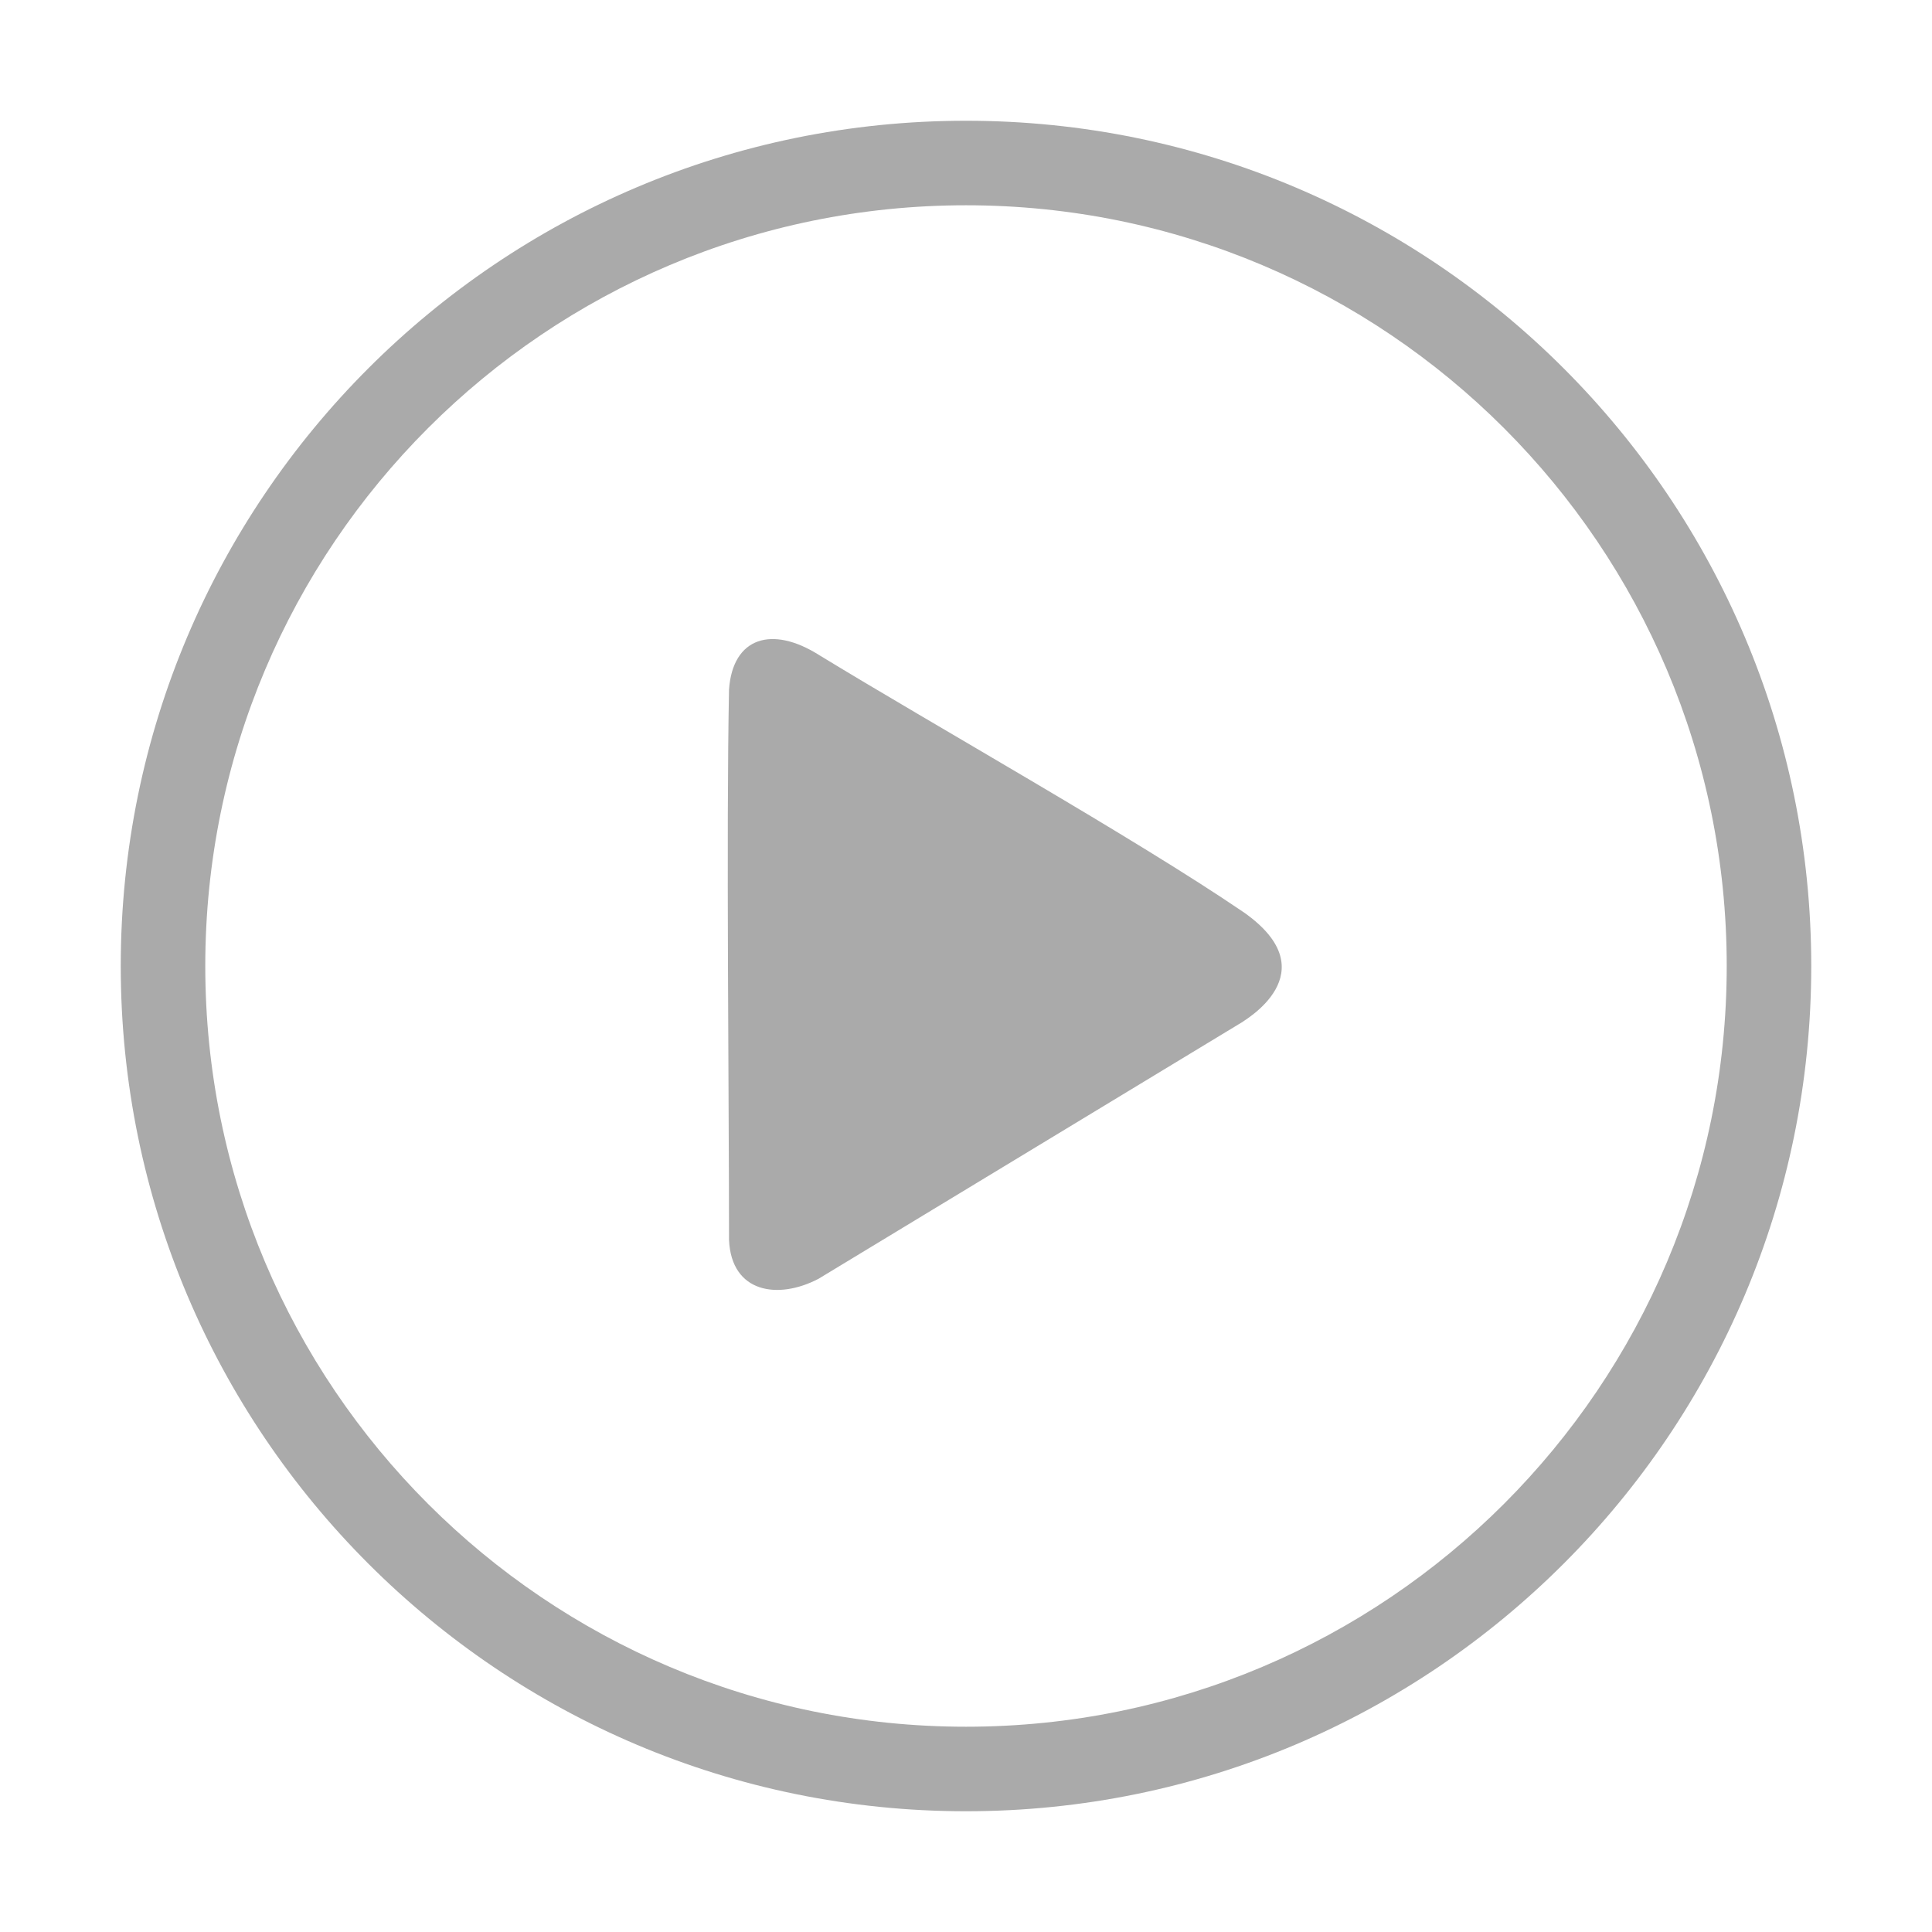 <?xml version="1.0" standalone="no"?><!DOCTYPE svg PUBLIC "-//W3C//DTD SVG 1.1//EN" "http://www.w3.org/Graphics/SVG/1.1/DTD/svg11.dtd"><svg class="icon" width="200px" height="200.00px" viewBox="0 0 1024 1024" version="1.1" xmlns="http://www.w3.org/2000/svg"><path fill="#aaaaaa" d="M512 64C264.6 64 64 264.6 64 512s200.6 448 448 448 448-200.6 448-448S759.4 64 512 64z m0 851.2c-222.7 0-403.2-180.5-403.2-403.2S289.3 108.8 512 108.8 915.2 289.3 915.2 512 734.7 915.2 512 915.2z m147.3-431.6c-58.6-39.9-164.8-99.5-225.3-136.5-24.8-15.6-45.6-9.4-47.6 18.3-1.5 74 0 216.7 0 291.9 1.3 28 26 31.7 47.4 20.5 60.4-36.6 164.2-99.5 225-136.3-0.4-0.2 46.1-25.8 0.5-57.9z" /></svg>